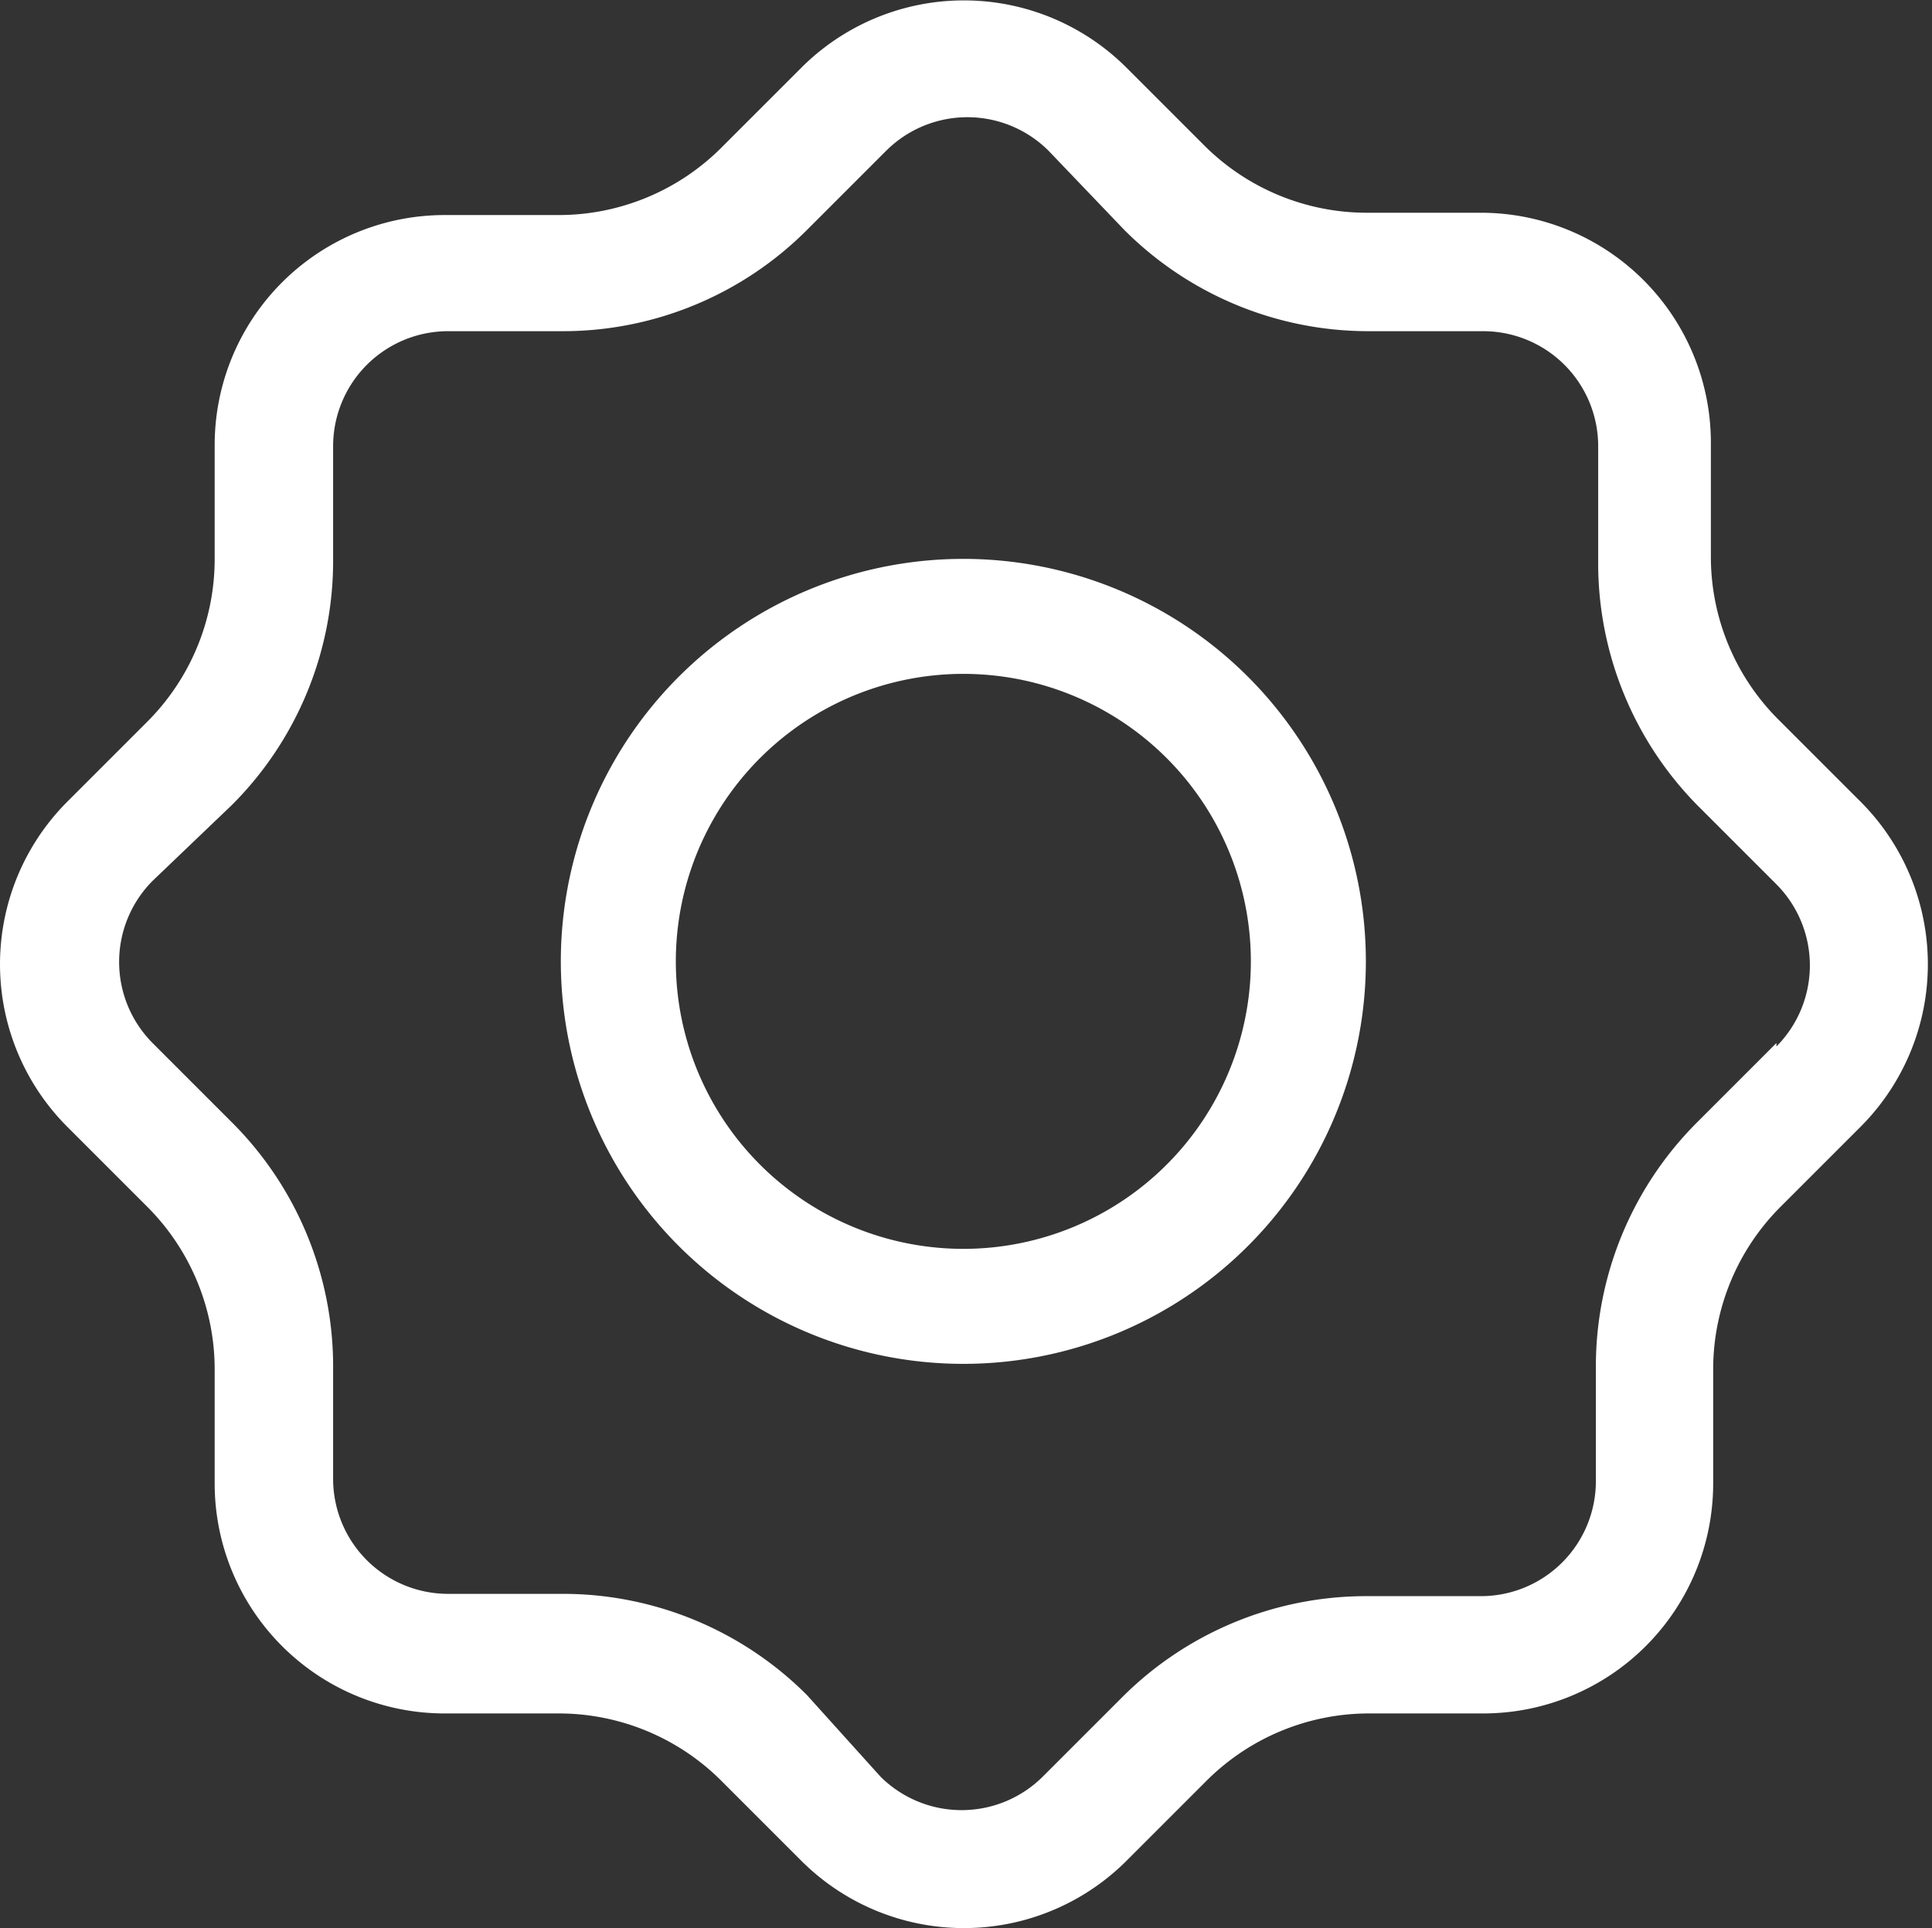 <?xml version="1.0" standalone="no"?><!DOCTYPE svg PUBLIC "-//W3C//DTD SVG 1.1//EN" "http://www.w3.org/Graphics/SVG/1.1/DTD/svg11.dtd"><svg t="1529043201583" class="icon" style="" viewBox="0 0 1026 1024" version="1.1" xmlns="http://www.w3.org/2000/svg" p-id="1972" xmlns:xlink="http://www.w3.org/1999/xlink" width="200.391" height="200"><rect x="0" y="0" width="1026" height="1024" fill="#333333" stroke="none"/><defs><style type="text/css"></style></defs><path d="M986.747 424.463l-42.141-42.14a122.148 122.148 0 0 1-36.034-86.115v-61.074a122.148 122.148 0 0 0-122.148-122.147H725.35a122.148 122.148 0 0 1-86.114-36.034l-40.92-40.92a122.148 122.148 0 0 0-172.838 0l-42.141 42.142a122.148 122.148 0 0 1-86.115 36.033H236.15A122.148 122.148 0 0 0 114 236.356v61.074a122.148 122.148 0 0 1-36.034 86.114l-42.14 42.14a122.148 122.148 0 0 0 0 172.84l42.14 42.14a122.148 122.148 0 0 1 36.034 86.115v61.074a122.148 122.148 0 0 0 122.148 122.148h61.073a122.148 122.148 0 0 1 86.115 36.033l42.14 42.141a122.148 122.148 0 0 0 172.84 0l42.14-42.14A122.148 122.148 0 0 1 726.573 910h61.074a122.148 122.148 0 0 0 122.147-122.148v-61.074a122.148 122.148 0 0 1 36.034-86.114l42.141-42.141a122.148 122.148 0 0 0-1.221-174.06zM943.384 553.94l-42.14 42.141a183.222 183.222 0 0 0-53.746 129.477v61.074a61.074 61.074 0 0 1-61.074 61.073H725.35a183.222 183.222 0 0 0-129.476 53.745l-42.141 42.141a61.074 61.074 0 0 1-86.114 0L428.53 900.23a183.222 183.222 0 0 0-129.476-53.745H237.98a61.074 61.074 0 0 1-61.074-61.074v-61.074a183.222 183.222 0 0 0-53.745-128.255L81.021 553.94a61.074 61.074 0 0 1 0-86.114l42.141-40.309a183.222 183.222 0 0 0 53.745-129.476v-61.074a61.074 61.074 0 0 1 61.074-61.074h61.074a183.222 183.222 0 0 0 129.476-53.745l42.141-42.141a61.074 61.074 0 0 1 86.114 0l40.31 42.14a183.222 183.222 0 0 0 129.476 53.746h61.074a61.074 61.074 0 0 1 61.074 61.074v61.074a183.222 183.222 0 0 0 52.523 129.476l42.141 42.141a61.074 61.074 0 0 1 0 86.114z" fill="#ffffff" p-id="1973"></path><path d="M511.592 296.819A213.759 213.759 0 1 0 725.35 510.578a213.759 213.759 0 0 0-213.758-213.759z m0 366.443a152.685 152.685 0 1 1 152.684-152.684 152.685 152.685 0 0 1-152.684 152.684z" fill="#ffffff" p-id="1974"></path></svg>